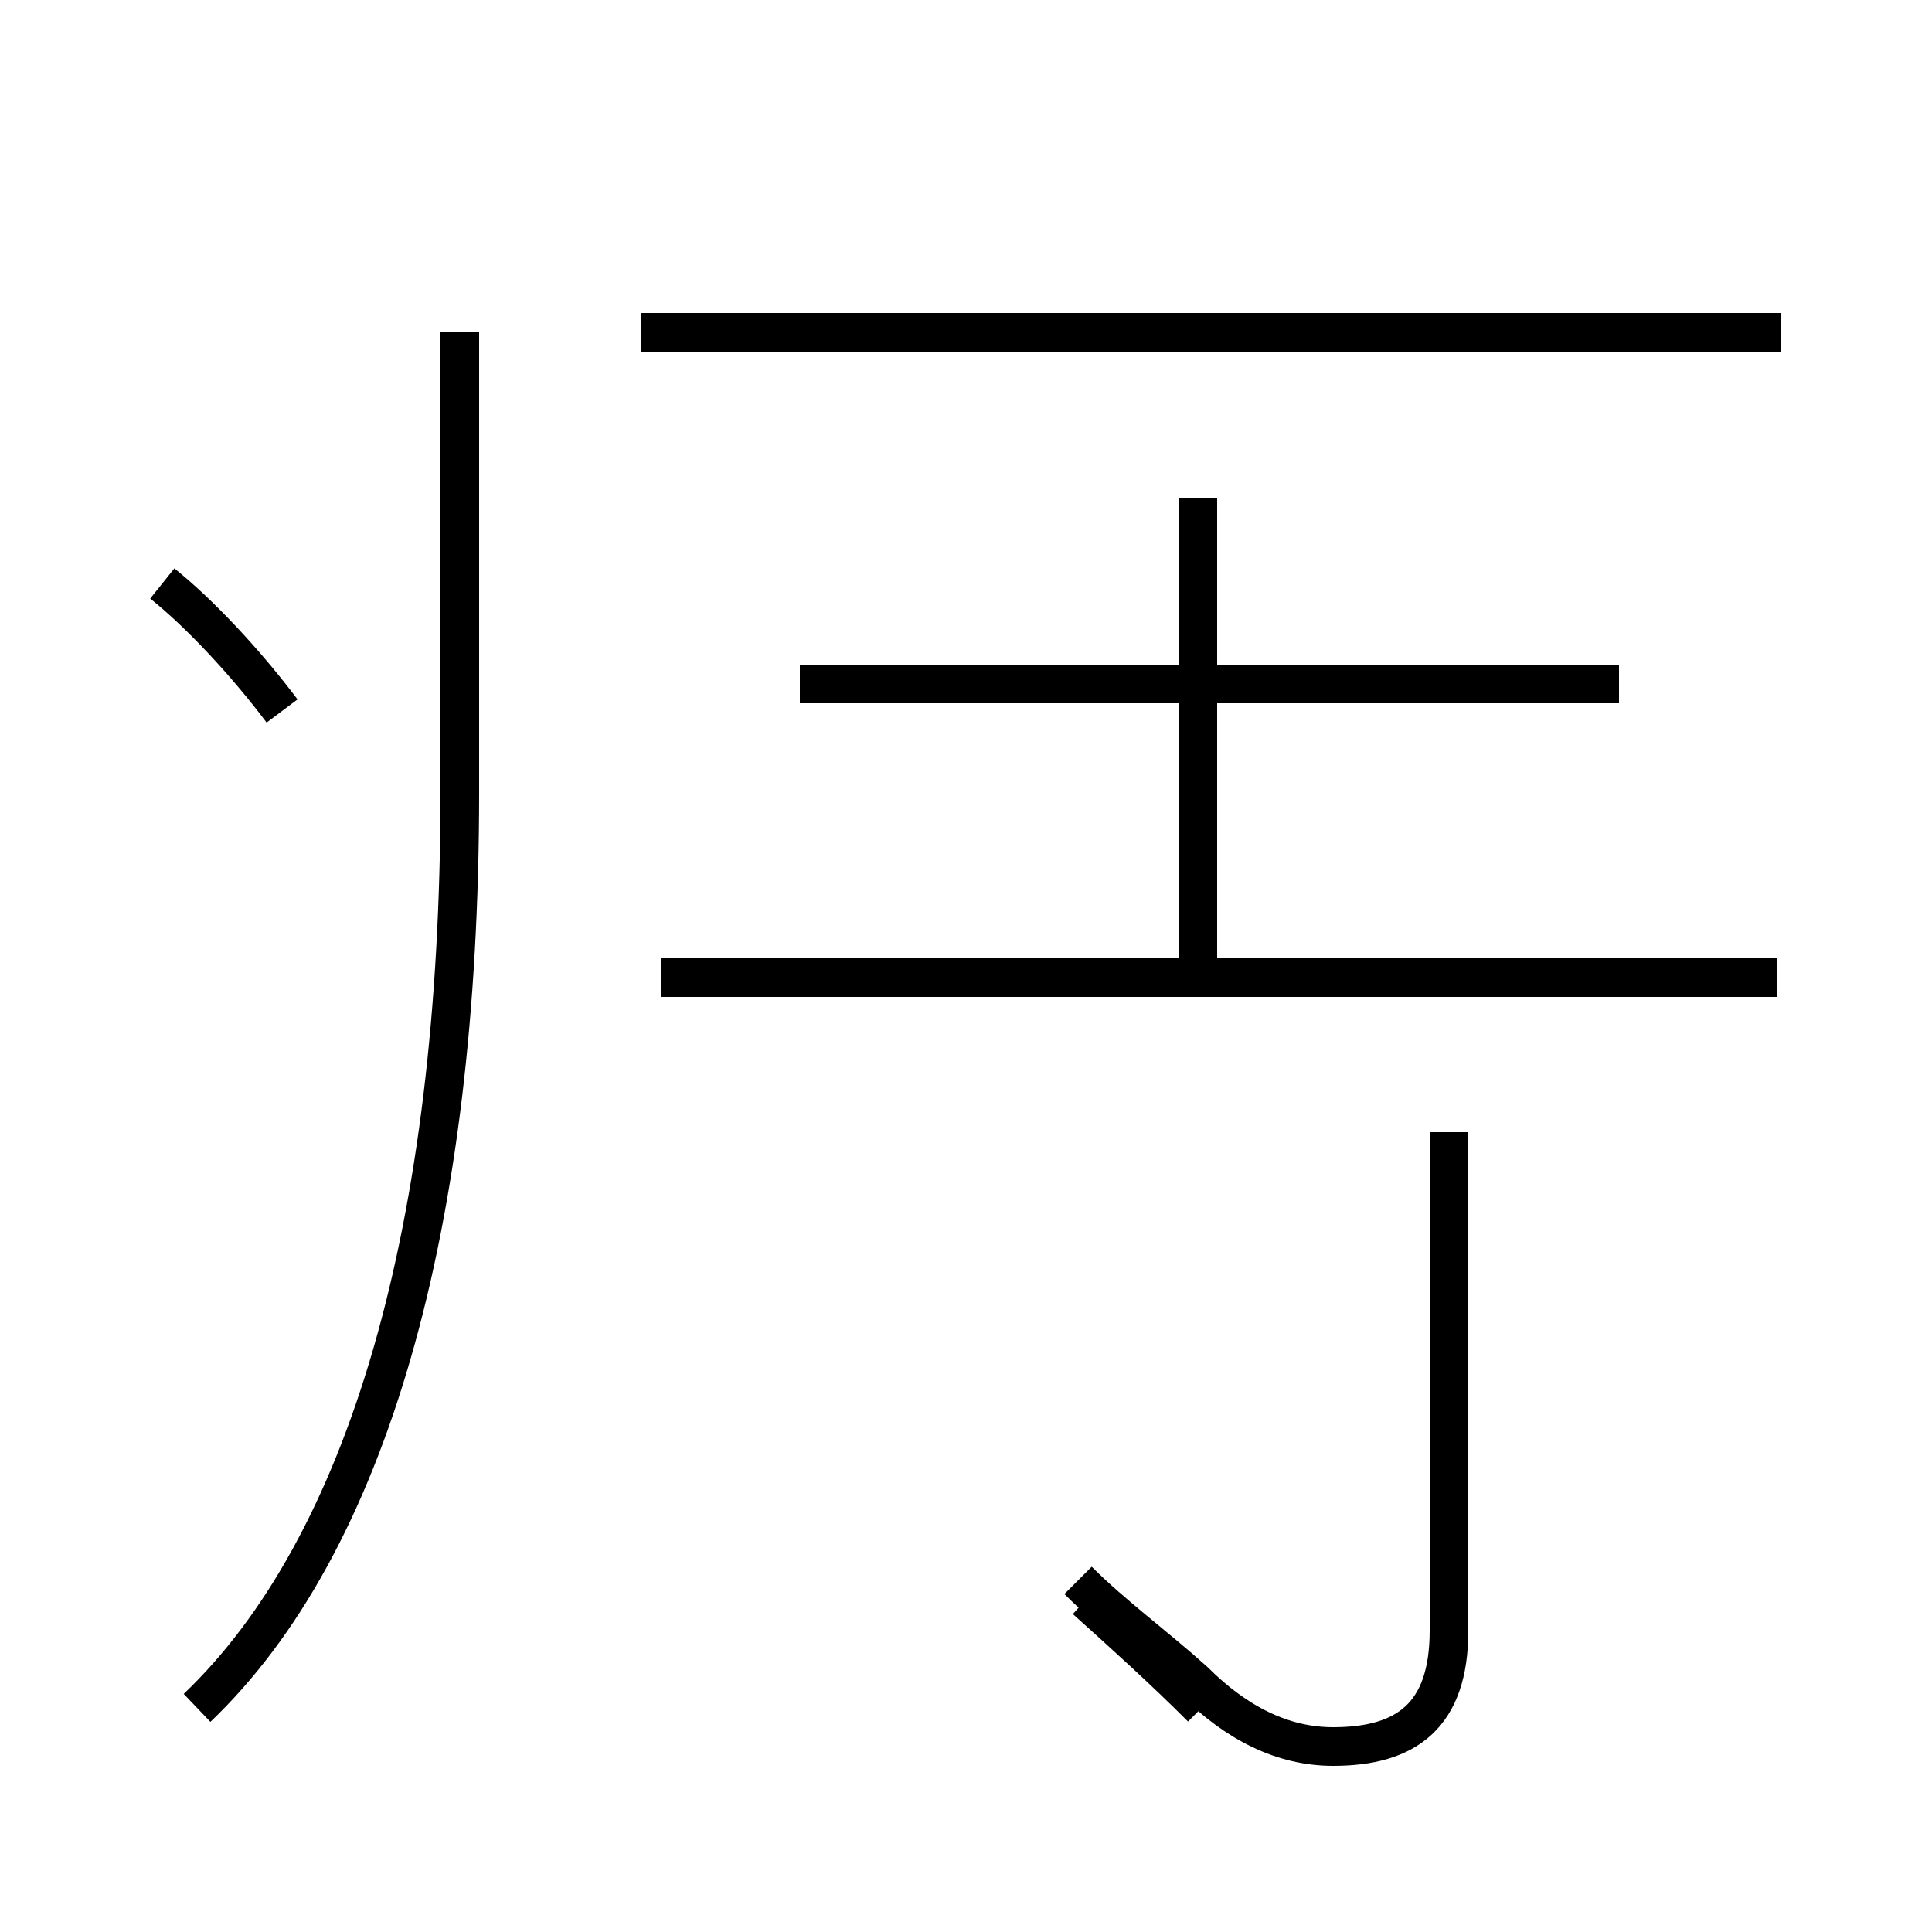 <?xml version='1.0' encoding='utf8'?>
<svg viewBox="0.0 -44.0 50.0 50.0" version="1.1" xmlns="http://www.w3.org/2000/svg">
<rect x="0.0" y="-44.0" width="50.0" height="50.0" fill="#808080" stroke="none"/>
<rect x="-1000" y="-1000" width="2000" height="2000" stroke="white" fill="white"/>
<g style="fill:none; stroke:#000000;  stroke-width:1">
<path d="M 5.1 -0.2 C 9.5 4.0 11.9 12.2 11.9 23.5 L 11.9 35.4 M 46.1 35.4 L 16.6 35.4 M 41.9 26.3 L 20.7 26.3 M 31.0 18.7 L 31.0 31.1 M 46.0 18.7 L 17.1 18.7 M 27.9 3.1 C 28.8 2.2 29.9 1.4 30.9 0.5 C 32.0 -0.6 33.2 -1.2 34.5 -1.2 C 36.4 -1.2 37.5 -0.4 37.5 1.8 L 37.5 14.7 M 28.1 2.6 C 29.1 1.7 30.1 0.8 31.1 -0.2 M 7.3 25.6 C 6.4 26.8 5.2 28.1 4.2 28.9 " transform="scale(1, -1)" />
</g>
</svg>